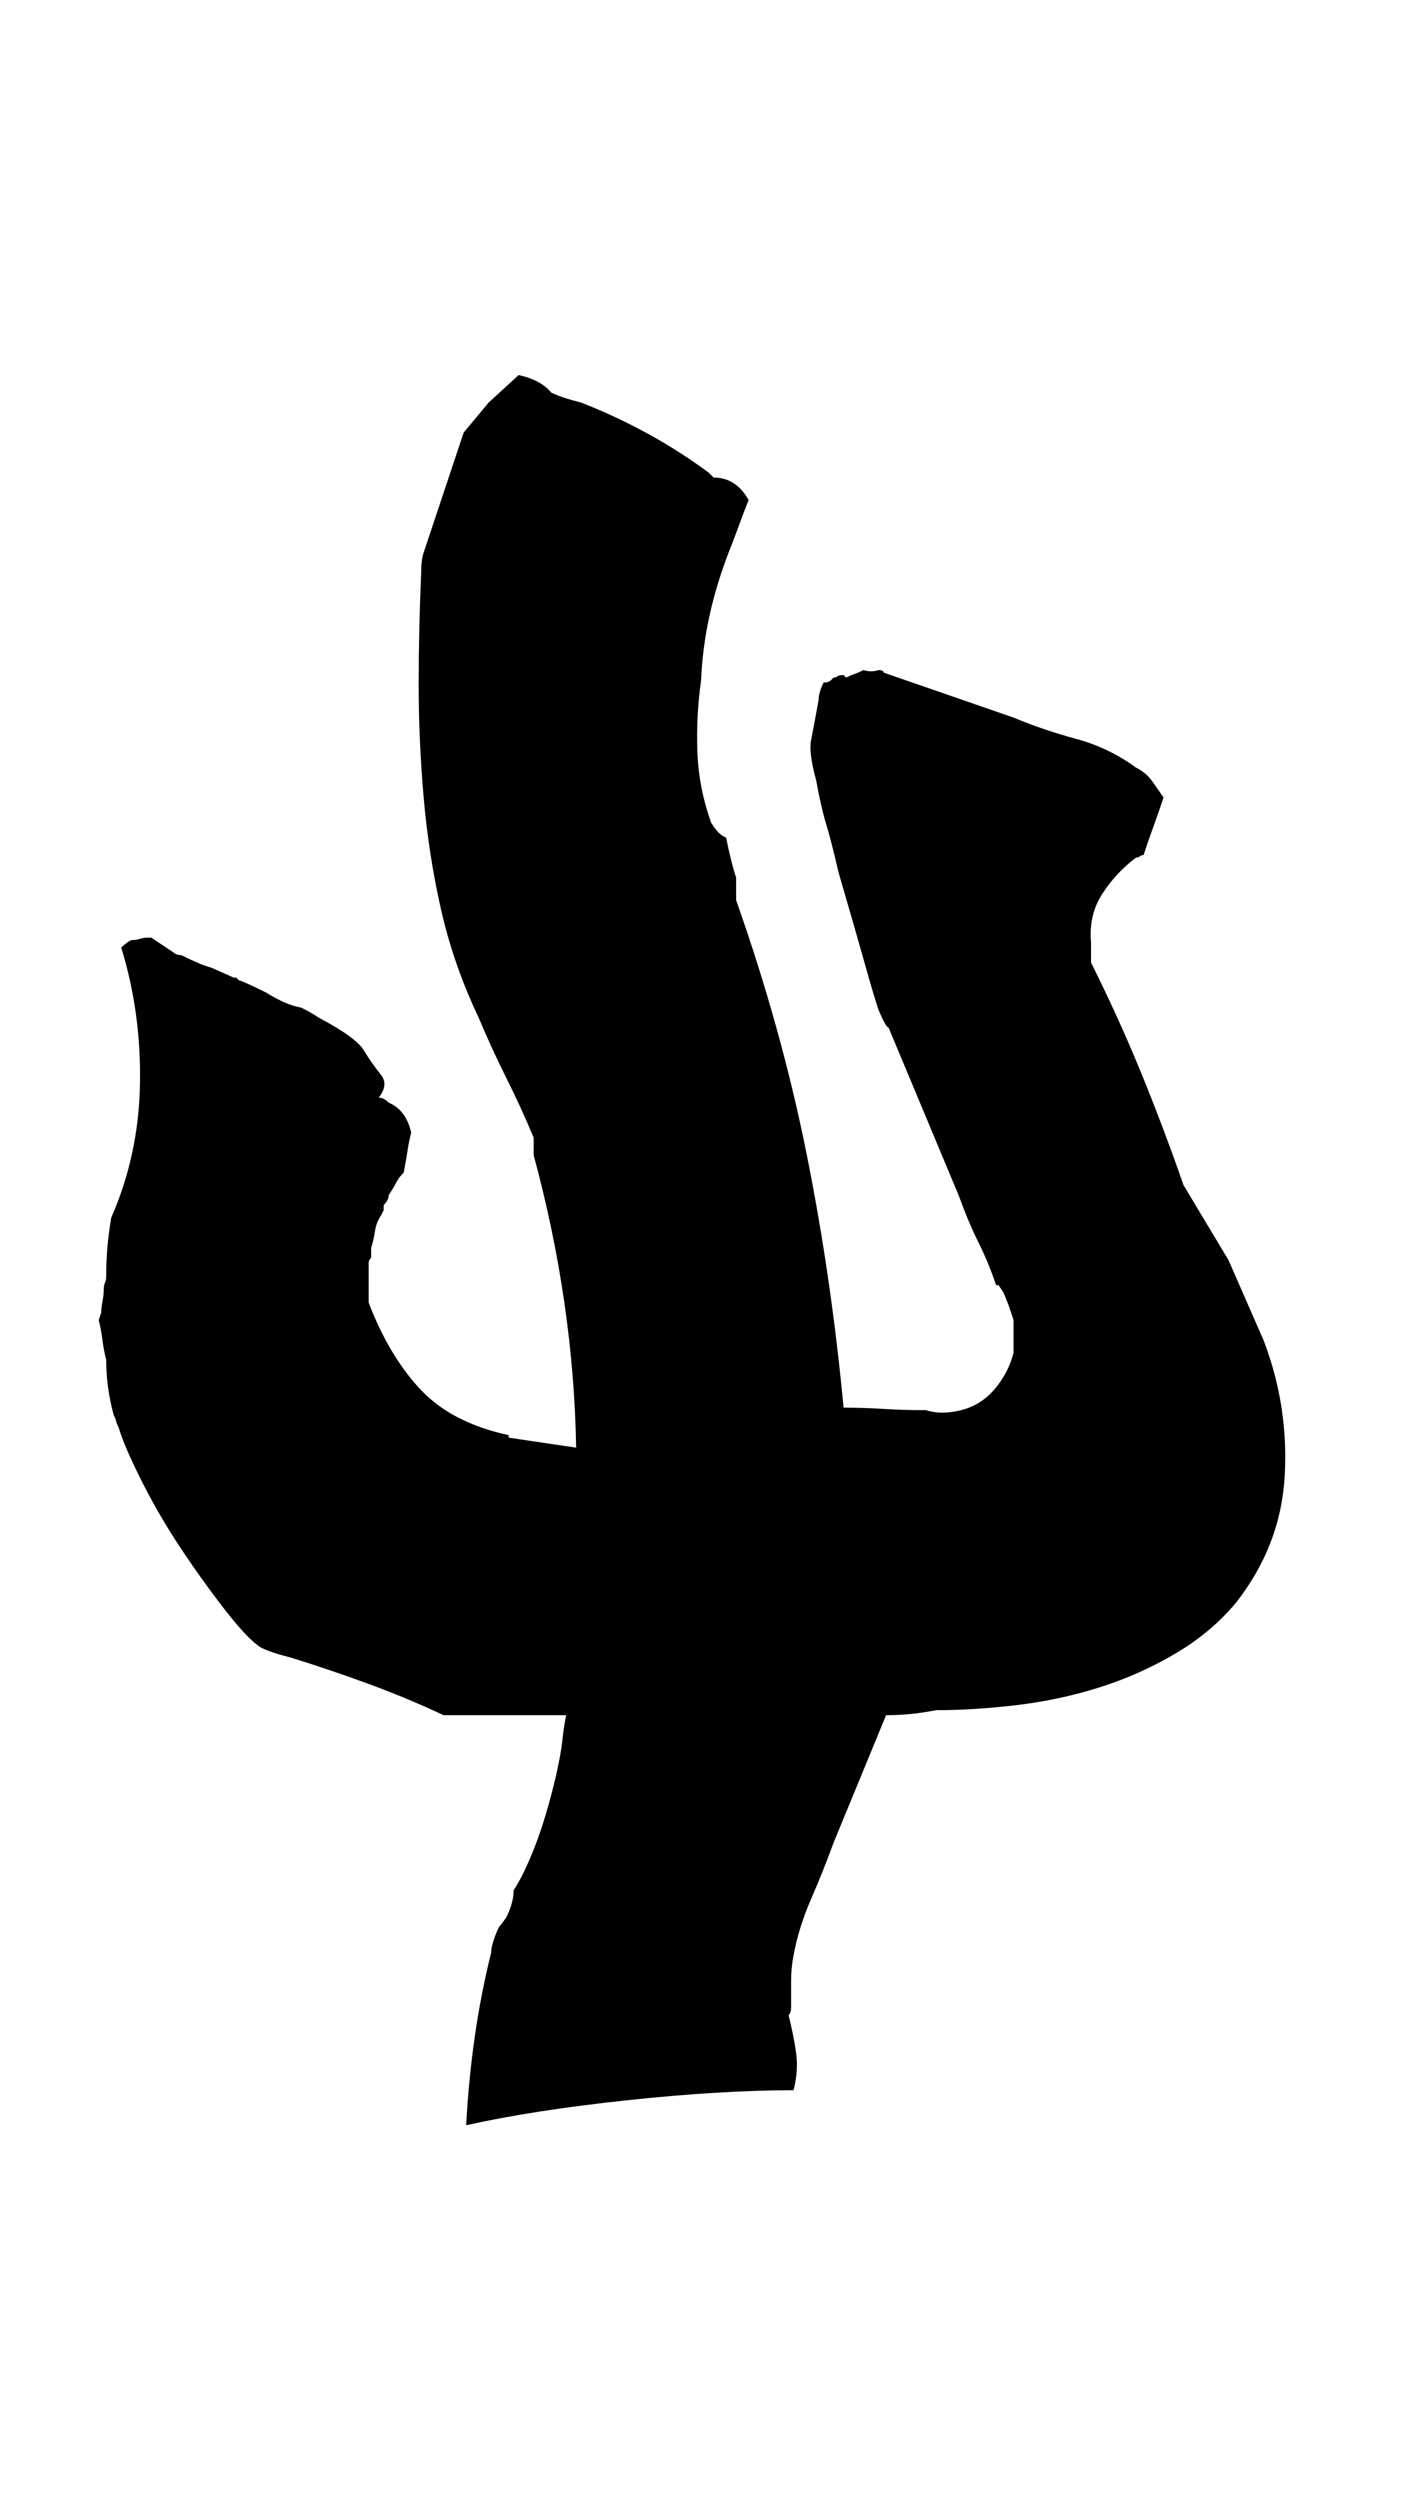 <!-- Generated by IcoMoon.io -->
<svg version="1.1" xmlns="http://www.w3.org/2000/svg" width="18" height="32" viewBox="0 0 18 32">
<title>seal_e</title>
<path d="M1.264 16.896l0.032-0.096q0-0.064 0.016-0.144t0.016-0.144 0.016-0.096 0.016-0.096q0-0.192 0.016-0.368t0.048-0.368q0.352-0.8 0.368-1.712t-0.24-1.744q0.064-0.064 0.128-0.096 0.064 0 0.112-0.016t0.112-0.016h0.032l0.288 0.192q0.032 0.032 0.096 0.032 0.256 0.128 0.384 0.16l0.288 0.128h0.032l0.032 0.032q0.096 0.032 0.352 0.16 0.256 0.16 0.448 0.192 0.128 0.064 0.224 0.128 0.48 0.256 0.576 0.416t0.224 0.32q0.096 0.128-0.032 0.288 0.064 0 0.128 0.064 0.224 0.096 0.288 0.384-0.032 0.128-0.048 0.24t-0.048 0.272q-0.064 0.064-0.096 0.128t-0.096 0.16q0 0.064-0.064 0.128v0.064l-0.032 0.064q-0.064 0.096-0.080 0.208t-0.048 0.208v0.128q-0.032 0.032-0.032 0.064v0.512q0.256 0.672 0.656 1.104t1.136 0.592v0.032l0.864 0.128q-0.032-1.856-0.544-3.744v-0.224q-0.16-0.384-0.352-0.768t-0.352-0.768q-0.32-0.672-0.48-1.376t-0.224-1.44-0.064-1.44 0.032-1.44q0-0.16 0.032-0.256l0.512-1.536 0.32-0.384t0.384-0.352q0.288 0.064 0.416 0.224 0.128 0.064 0.384 0.128 0.896 0.352 1.632 0.896l0.064 0.064q0.288 0 0.448 0.288-0.064 0.16-0.128 0.336t-0.128 0.336q-0.32 0.832-0.352 1.632-0.064 0.448-0.048 0.912t0.176 0.912q0.096 0.16 0.192 0.192 0.064 0.32 0.128 0.512v0.288q0.576 1.632 0.896 3.216t0.48 3.28q0.256 0 0.512 0.016t0.512 0.016h0.032q0.192 0.064 0.448 0t0.432-0.272 0.24-0.464v-0.416l-0.064-0.192t-0.064-0.16l-0.064-0.096h-0.032q-0.096-0.288-0.224-0.544t-0.256-0.608l-0.896-2.144q-0.032 0-0.128-0.224-0.064-0.192-0.176-0.592t-0.336-1.168q-0.096-0.416-0.16-0.624t-0.128-0.56q-0.096-0.352-0.064-0.512t0.096-0.512q0-0.096 0.064-0.224 0.064 0 0.096-0.032l0.032-0.032q0.032 0 0.048-0.016t0.080-0.016l0.032 0.032q0.064-0.032 0.112-0.048t0.112-0.048q0.096 0.032 0.192 0 0.064 0 0.064 0.032l1.664 0.576q0.384 0.16 0.8 0.272t0.768 0.368q0.128 0.064 0.208 0.176t0.144 0.208q-0.064 0.192-0.128 0.368t-0.128 0.368q-0.032 0-0.048 0.016t-0.048 0.016q-0.256 0.192-0.432 0.464t-0.144 0.624v0.256q0.352 0.704 0.64 1.408t0.544 1.44l0.576 0.96t0.448 1.024q0.32 0.832 0.272 1.728t-0.624 1.632q-0.32 0.384-0.784 0.656t-0.976 0.432-1.056 0.224-1.024 0.064q-0.16 0.032-0.32 0.048t-0.32 0.016l-0.672 1.632q-0.128 0.352-0.288 0.72t-0.224 0.72q-0.032 0.16-0.032 0.336v0.336q0 0.064-0.032 0.096 0.064 0.256 0.096 0.48t-0.032 0.48q-0.928 0-2.128 0.128t-2.064 0.32q0.064-1.184 0.32-2.208 0-0.064 0.032-0.16t0.064-0.16l0.096-0.128q0.096-0.192 0.096-0.352 0.128-0.192 0.272-0.56t0.272-0.912q0.064-0.288 0.080-0.448t0.048-0.32h-1.568q-0.48-0.224-0.96-0.4t-0.992-0.336q-0.256-0.064-0.384-0.128-0.16-0.096-0.448-0.464t-0.576-0.8-0.512-0.88-0.288-0.672q-0.032-0.064-0.032-0.080t-0.032-0.080q-0.096-0.352-0.096-0.704-0.032-0.128-0.048-0.256t-0.048-0.256z"></path>
</svg>
